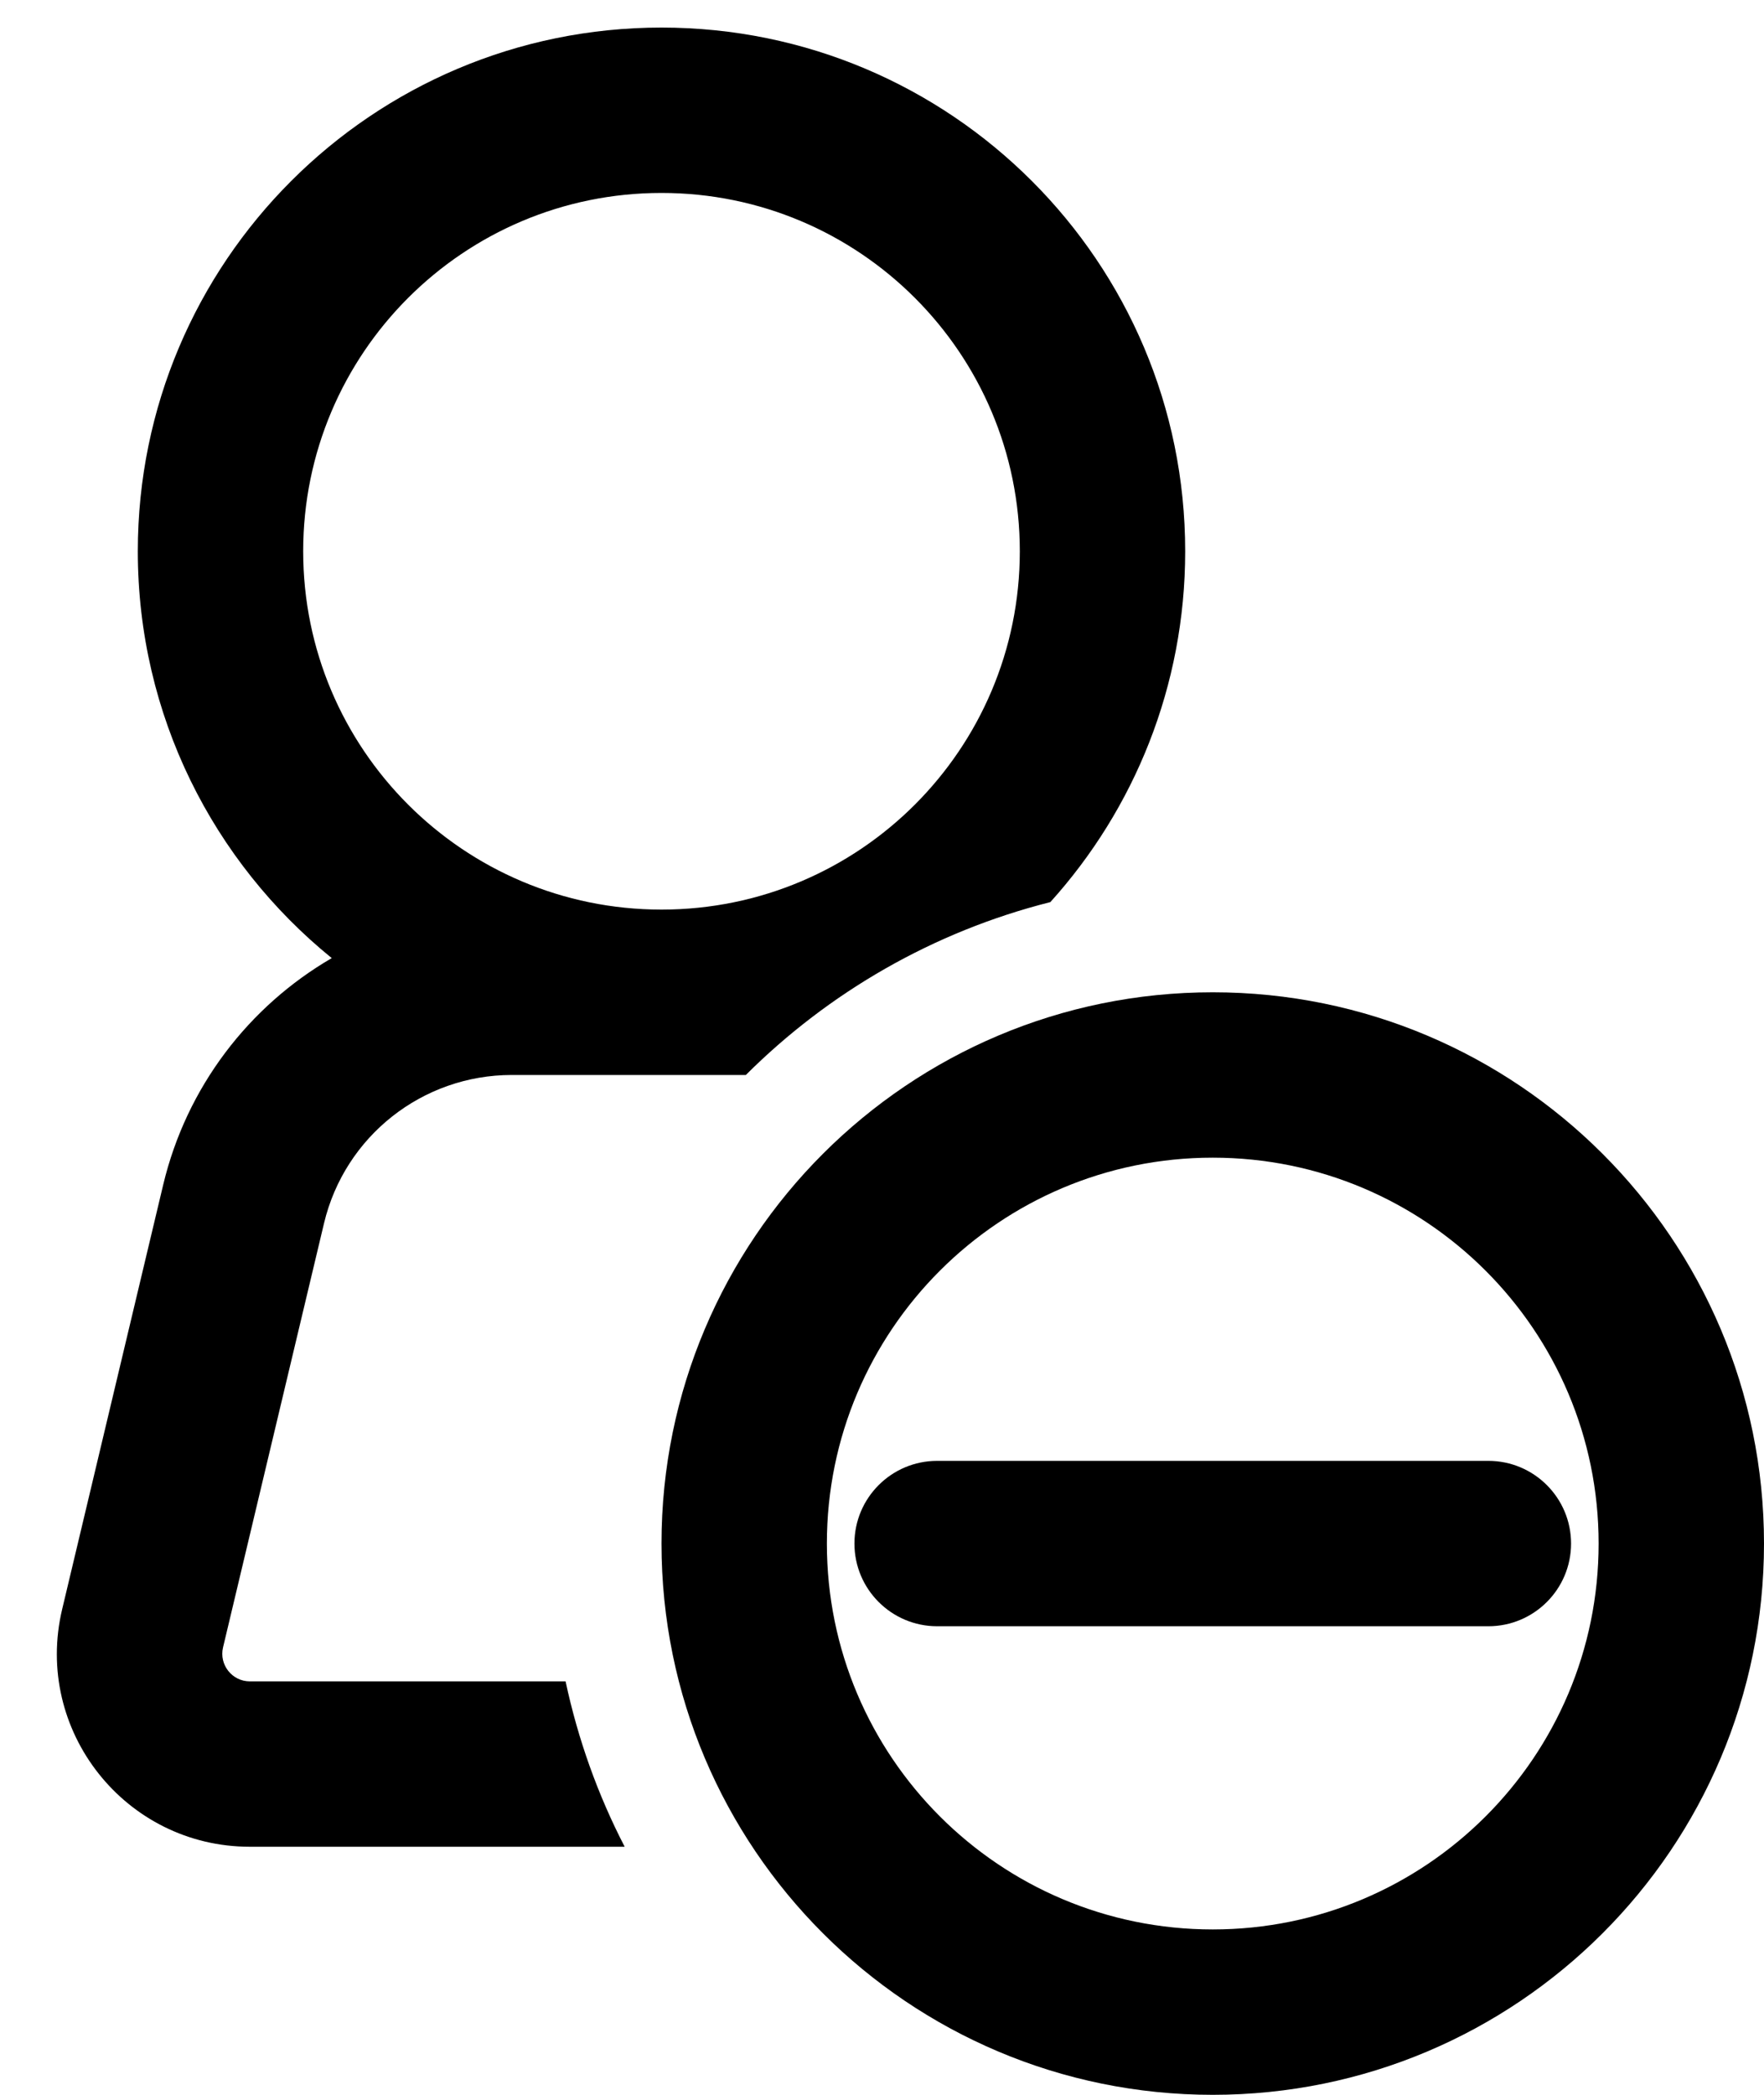 <svg width="16" height="19" viewBox="0 0 16 19" fill="none" xmlns="http://www.w3.org/2000/svg">
<path fill-rule="evenodd" clip-rule="evenodd" d="M3.009 8.69C1.936 7.819 1.25 6.49 1.25 5C1.25 2.377 3.377 0.25 6 0.25C8.624 0.25 10.75 2.377 10.75 5C10.75 6.224 10.287 7.34 9.527 8.182C8.465 8.45 7.516 9.001 6.765 9.75L4.642 9.75C3.831 9.75 3.127 10.306 2.939 11.095L2.023 14.942C1.986 15.099 2.105 15.25 2.266 15.25H5.13C5.243 15.779 5.424 16.282 5.666 16.75H2.266C1.136 16.75 0.302 15.694 0.564 14.595L1.48 10.747C1.692 9.857 2.259 9.126 3.009 8.69ZM2.75 5C2.75 3.205 4.205 1.75 6 1.75C7.795 1.75 9.25 3.205 9.25 5C9.25 6.794 7.796 8.249 6.002 8.25H5.999C4.204 8.249 2.75 6.794 2.75 5Z" fill="black"/>
<path d="M8.5 13.25C8.086 13.25 7.75 13.586 7.75 14C7.75 14.414 8.086 14.75 8.5 14.75H13.5C13.914 14.75 14.25 14.414 14.25 14C14.25 13.586 13.914 13.25 13.5 13.25H8.5Z" fill="black"/>
<path fill-rule="evenodd" clip-rule="evenodd" d="M16 14C16 16.761 13.761 19 11 19C8.239 19 6 16.761 6 14C6 11.239 8.239 9 11 9C13.761 9 16 11.239 16 14ZM14.5 14C14.5 15.933 12.933 17.5 11 17.5C9.067 17.5 7.5 15.933 7.5 14C7.5 12.067 9.067 10.5 11 10.5C12.933 10.5 14.5 12.067 14.5 14Z" fill="black"/>
</svg>
